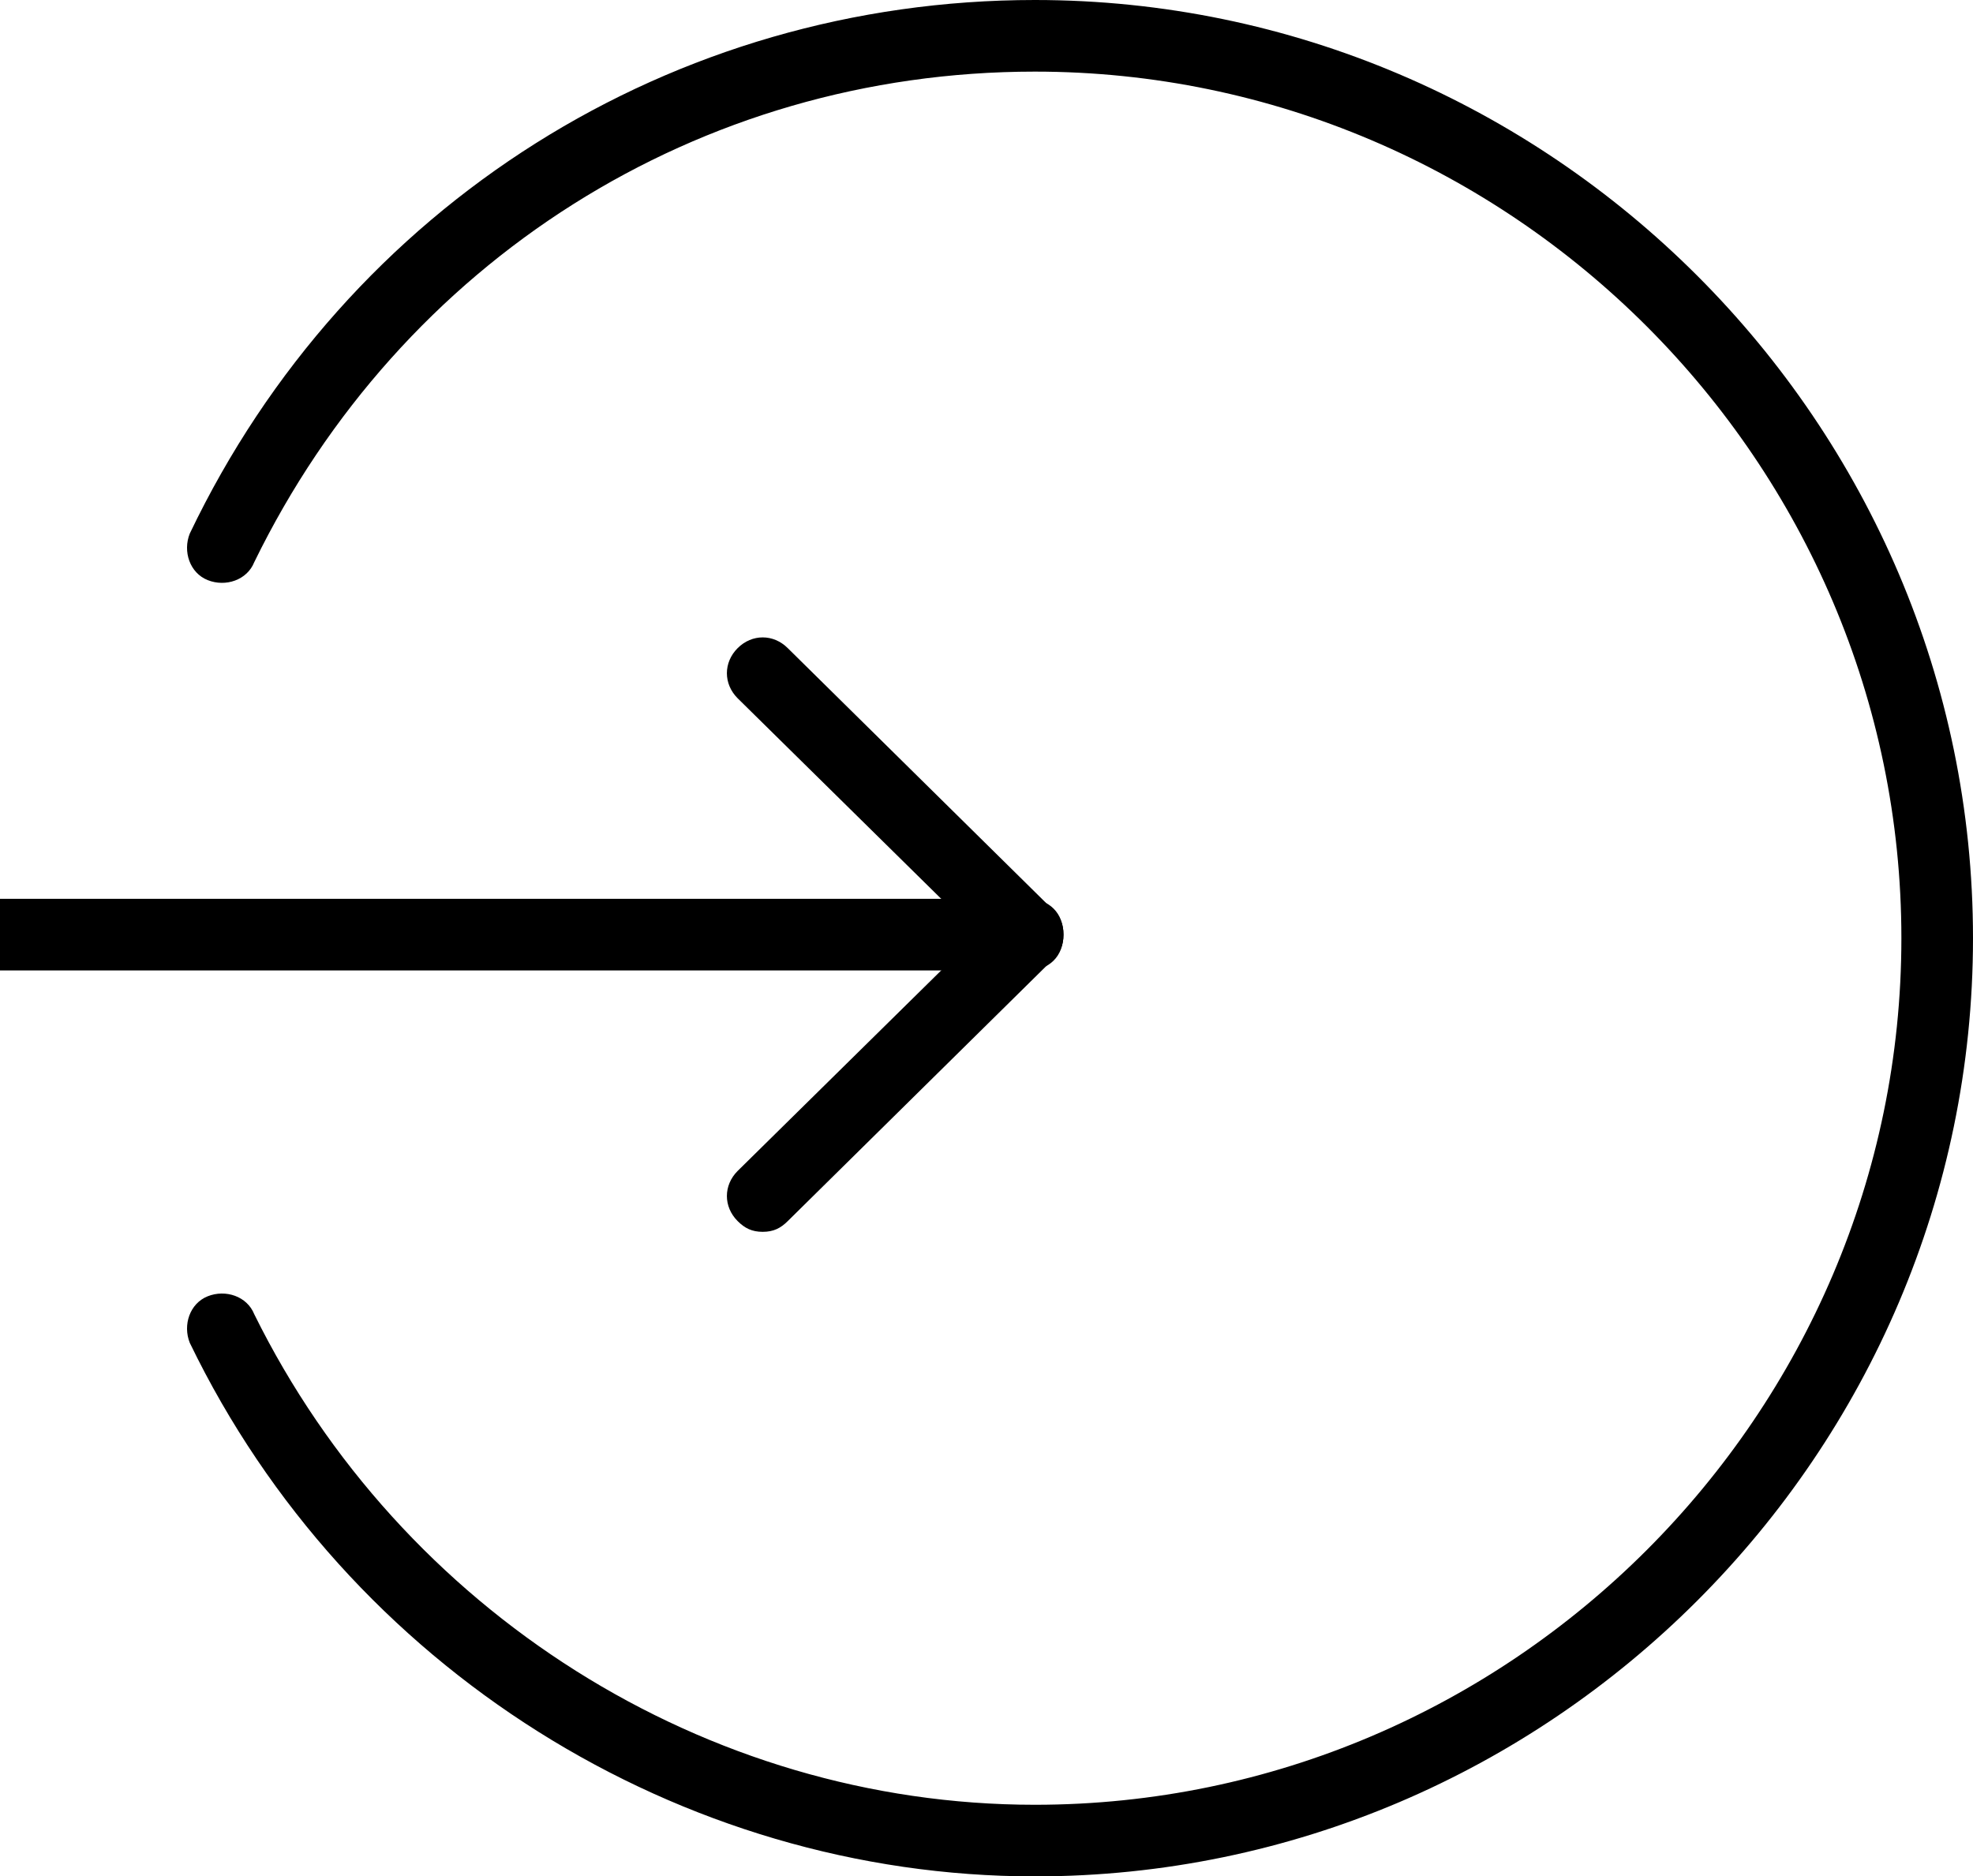 <?xml version="1.0" encoding="utf-8"?>
<!-- Generator: Adobe Illustrator 23.0.1, SVG Export Plug-In . SVG Version: 6.00 Build 0)  -->
<svg version="1.1" id="Calque_1" xmlns="http://www.w3.org/2000/svg" xmlns:xlink="http://www.w3.org/1999/xlink" x="0px" y="0px"
	 viewBox="0 0 55.1 52.4" style="enable-background:new 0 0 55.1 52.4;" xml:space="preserve">
<g>
	<g>
		<path d="M28.9,52.4c-9.9,0-19.2-5.8-23.6-14.9c-0.2-0.5,0-1.1,0.5-1.3c0.5-0.2,1.1,0,1.3,0.5c4.1,8.3,12.6,13.7,21.8,13.7
			c13.3,0,24.2-10.9,24.2-24.2S42.2,2,28.9,2C19.5,2,11.2,7.3,7.1,15.7c-0.2,0.5-0.8,0.7-1.3,0.5s-0.7-0.8-0.5-1.3
			C9.7,5.7,18.8,0,28.9,0c14.4,0,26.2,11.8,26.2,26.2S43.3,52.4,28.9,52.4z"/>
	</g>
</g>
<g>
	<path d="M21.3,34.4c-0.3,0-0.5-0.1-0.7-0.3c-0.4-0.4-0.4-1,0-1.4l6.7-6.6l-6.7-6.6c-0.4-0.4-0.4-1,0-1.4s1-0.4,1.4,0l7.4,7.3
		c0.2,0.2,0.3,0.4,0.3,0.7s-0.1,0.5-0.3,0.7L22,34.1C21.8,34.3,21.6,34.4,21.3,34.4z"/>
</g>
<g>
	<path d="M28.7,27.1H0c-0.6,0-1-0.4-1-1s0.4-1,1-1h28.7c0.6,0,1,0.4,1,1S29.3,27.1,28.7,27.1z"/>
</g>
</svg>
